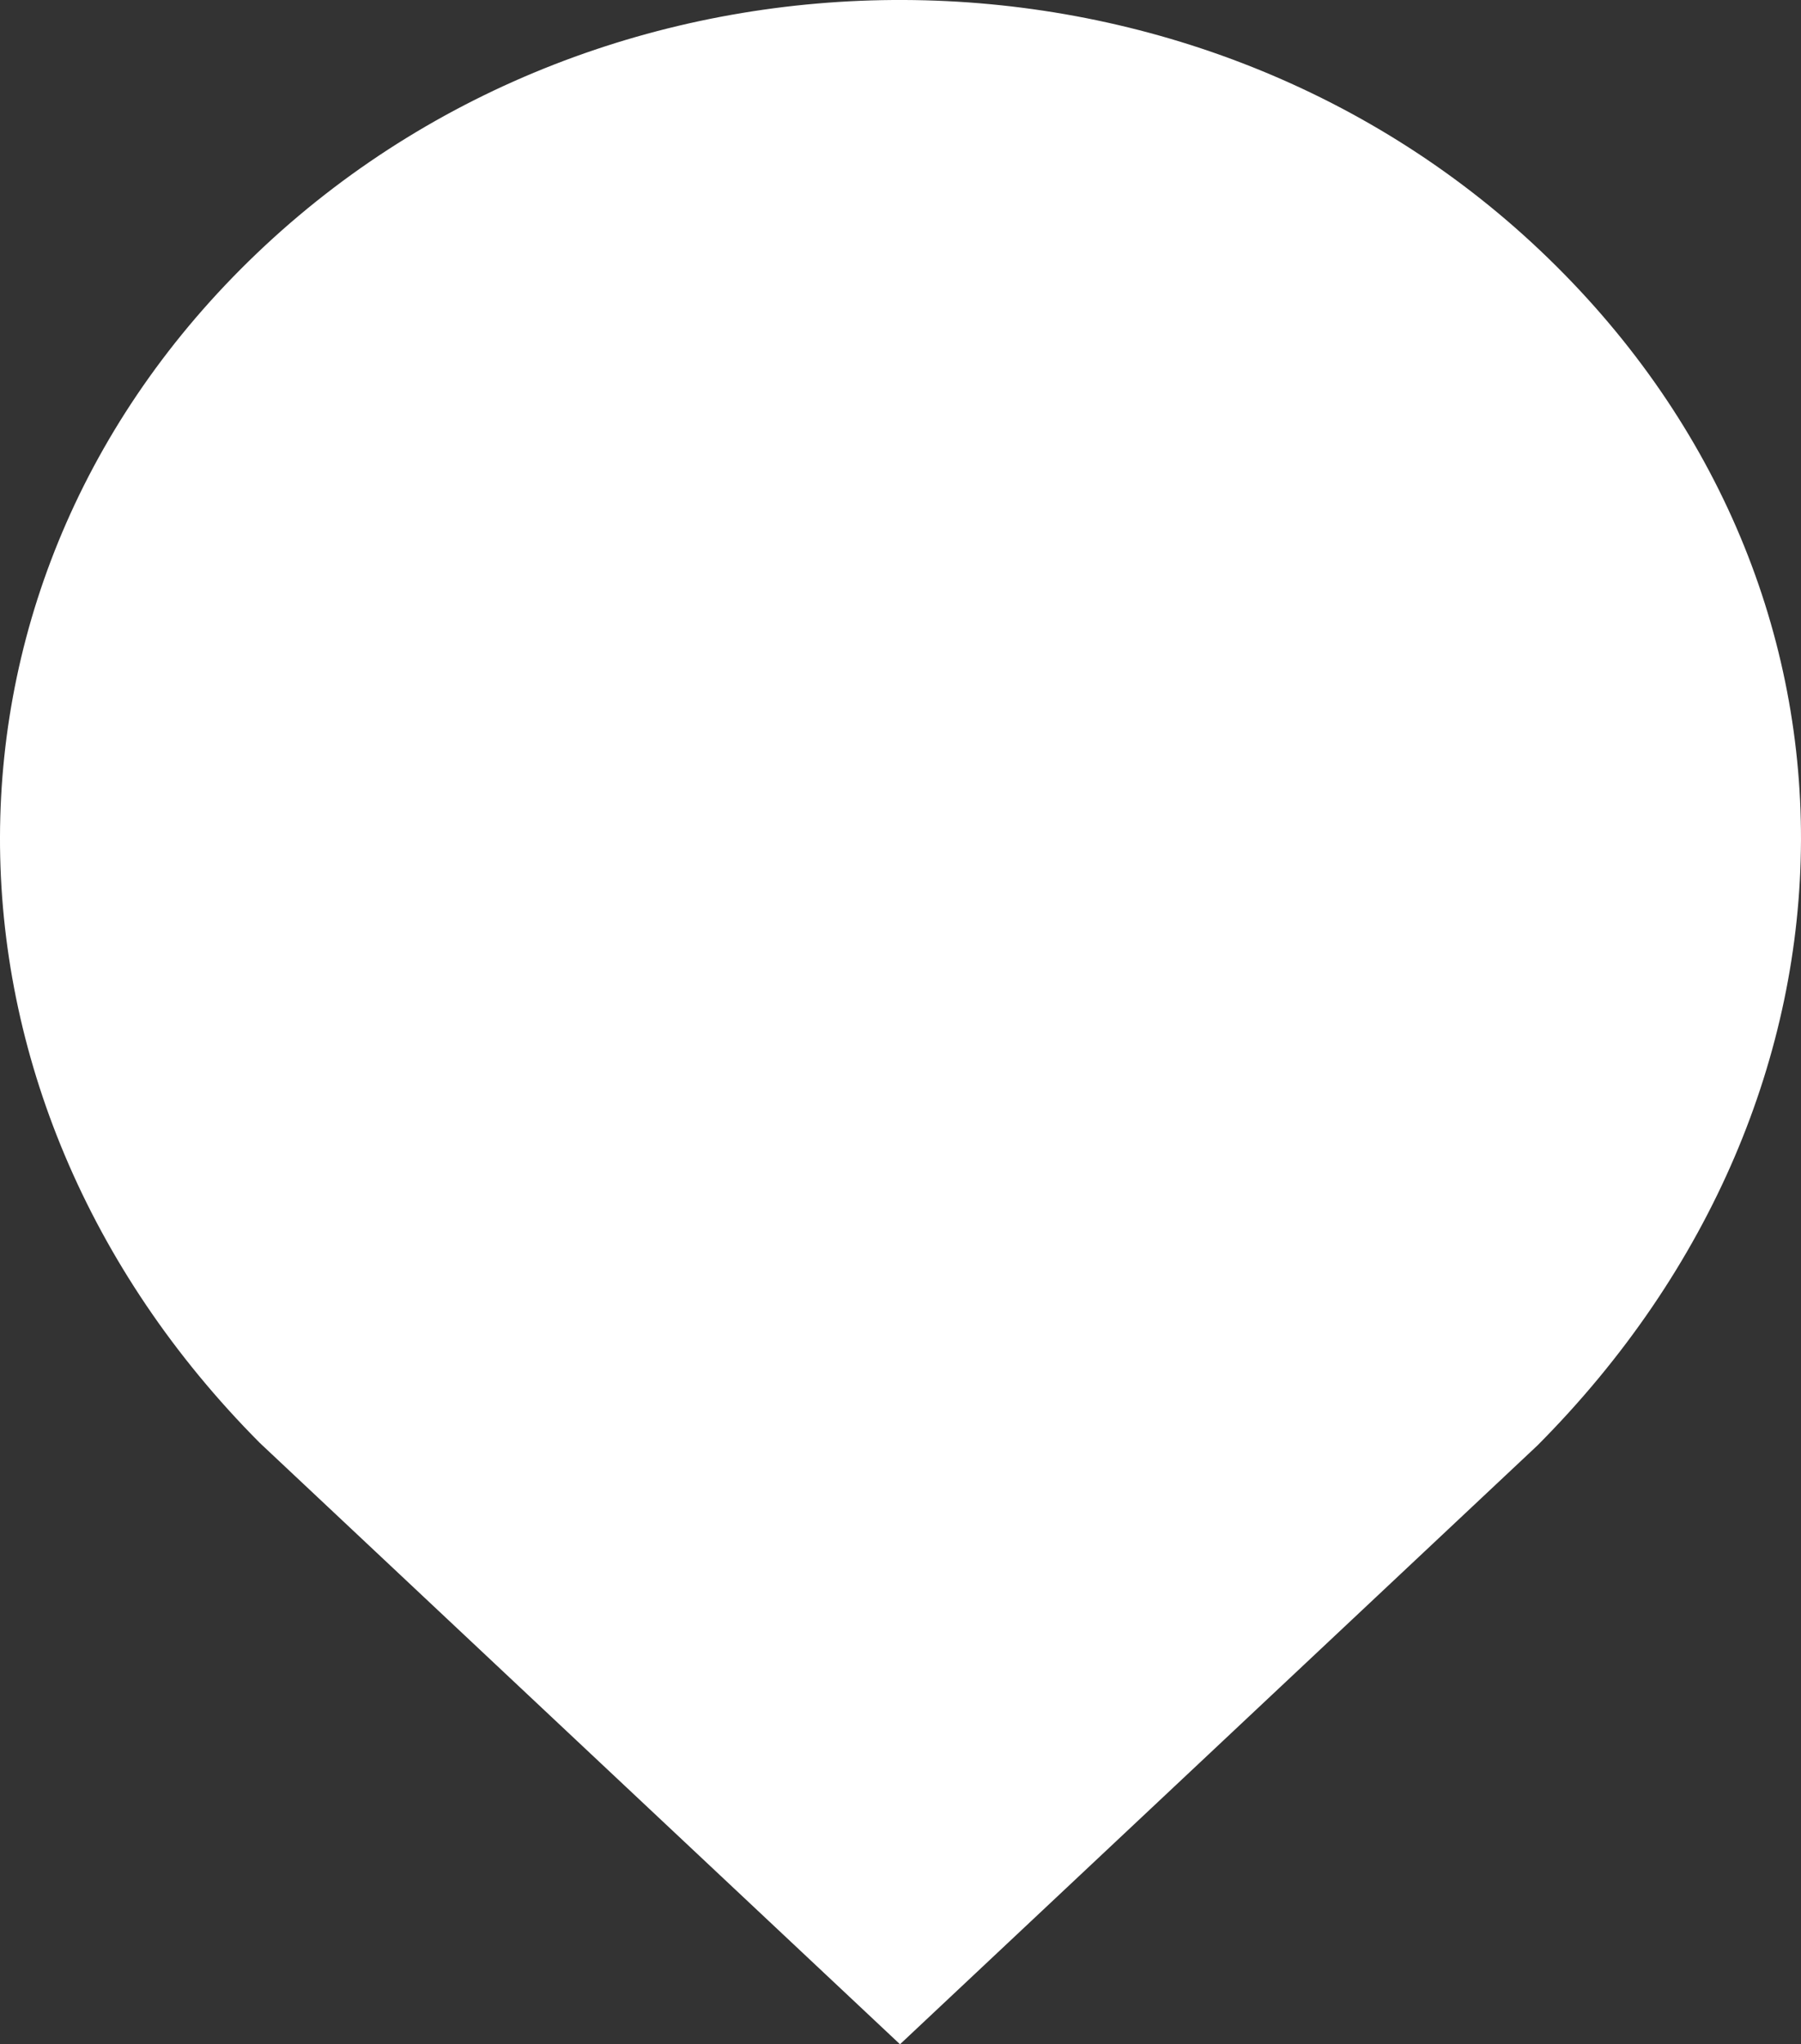<?xml version="1.0" encoding="UTF-8" standalone="no"?>
<!-- Created with Inkscape (http://www.inkscape.org/) -->

<svg
   xmlns:dc="http://purl.org/dc/elements/1.1/"
   xmlns:cc="http://creativecommons.org/ns#"
   xmlns:rdf="http://www.w3.org/1999/02/22-rdf-syntax-ns#"
   xmlns:svg="http://www.w3.org/2000/svg"
   xmlns="http://www.w3.org/2000/svg"
   xmlns:sodipodi="http://sodipodi.sourceforge.net/DTD/sodipodi-0.dtd"
   xmlns:inkscape="http://www.inkscape.org/namespaces/inkscape"
   width="88.926"
   height="100.927"
   id="svg6450"
   version="1.1"
   inkscape:version="0.48.5 r10040"
   sodipodi:docname="New document 11">
  <rect width="100%" height="100%" fill="#333333" stroke="none"/>
  <defs
     id="defs6452">
    <clipPath
       clipPathUnits="userSpaceOnUse"
       id="clipPath1598">
      <path
         d="m 1114.971,1329.3 c -13.961,-13.007 -13.894,-33.544 -0.203,-47.296 0.034,-0.036 25.283,-23.746 25.283,-23.746 l 25.178,23.65 c 13.809,13.873 13.92,34.119 0.104,47.202 -13.85,13.111 -36.398,13.198 -50.362,0.19 z"
         clip-rule="evenodd"
         id="path1600"
         inkscape:connector-curvature="0" />
    </clipPath>
    <clipPath
       clipPathUnits="userSpaceOnUse"
       id="clipPath1602">
      <path
         d="m 1029,1062 227,0 0,324 -227,0 0,-324 z"
         id="path1604"
         inkscape:connector-curvature="0" />
    </clipPath>
  </defs>
  <sodipodi:namedview
     id="base"
     pagecolor="#ffffff"
     bordercolor="#666666"
     borderopacity="1.0"
     inkscape:pageopacity="0.0"
     inkscape:pageshadow="2"
     inkscape:zoom="0.35"
     inkscape:cx="1268.0343"
     inkscape:cy="-449.53628"
     inkscape:document-units="px"
     inkscape:current-layer="layer1"
     showgrid="false"
     fit-margin-top="0"
     fit-margin-left="0"
     fit-margin-right="0"
     fit-margin-bottom="0"
     inkscape:window-width="1538"
     inkscape:window-height="876"
     inkscape:window-x="62"
     inkscape:window-y="24"
     inkscape:window-maximized="1" />
  <g
     inkscape:label="Layer 1"
     inkscape:groupmode="layer"
     id="layer1"
     transform="translate(893.034,18.101)">
    <g
       transform="matrix(1.25,0,0,-1.25,-2273.659,1655.648)"
       id="g1656">
      <g
         id="g1658"
         clip-path="url(#clipPath1598)">
        <g
           id="g1660"
           clip-path="url(#clipPath1602)">
          <path
             inkscape:connector-curvature="0"
             id="path1662"
             style="fill:#ffffff;fill-opacity:1;fill-rule:evenodd;stroke:none"
             d="m 1099.5,1344 81.141,0 0,-90.742 -81.141,0 0,90.742 z" />
        </g>
      </g>
    </g>
  </g>
</svg>
